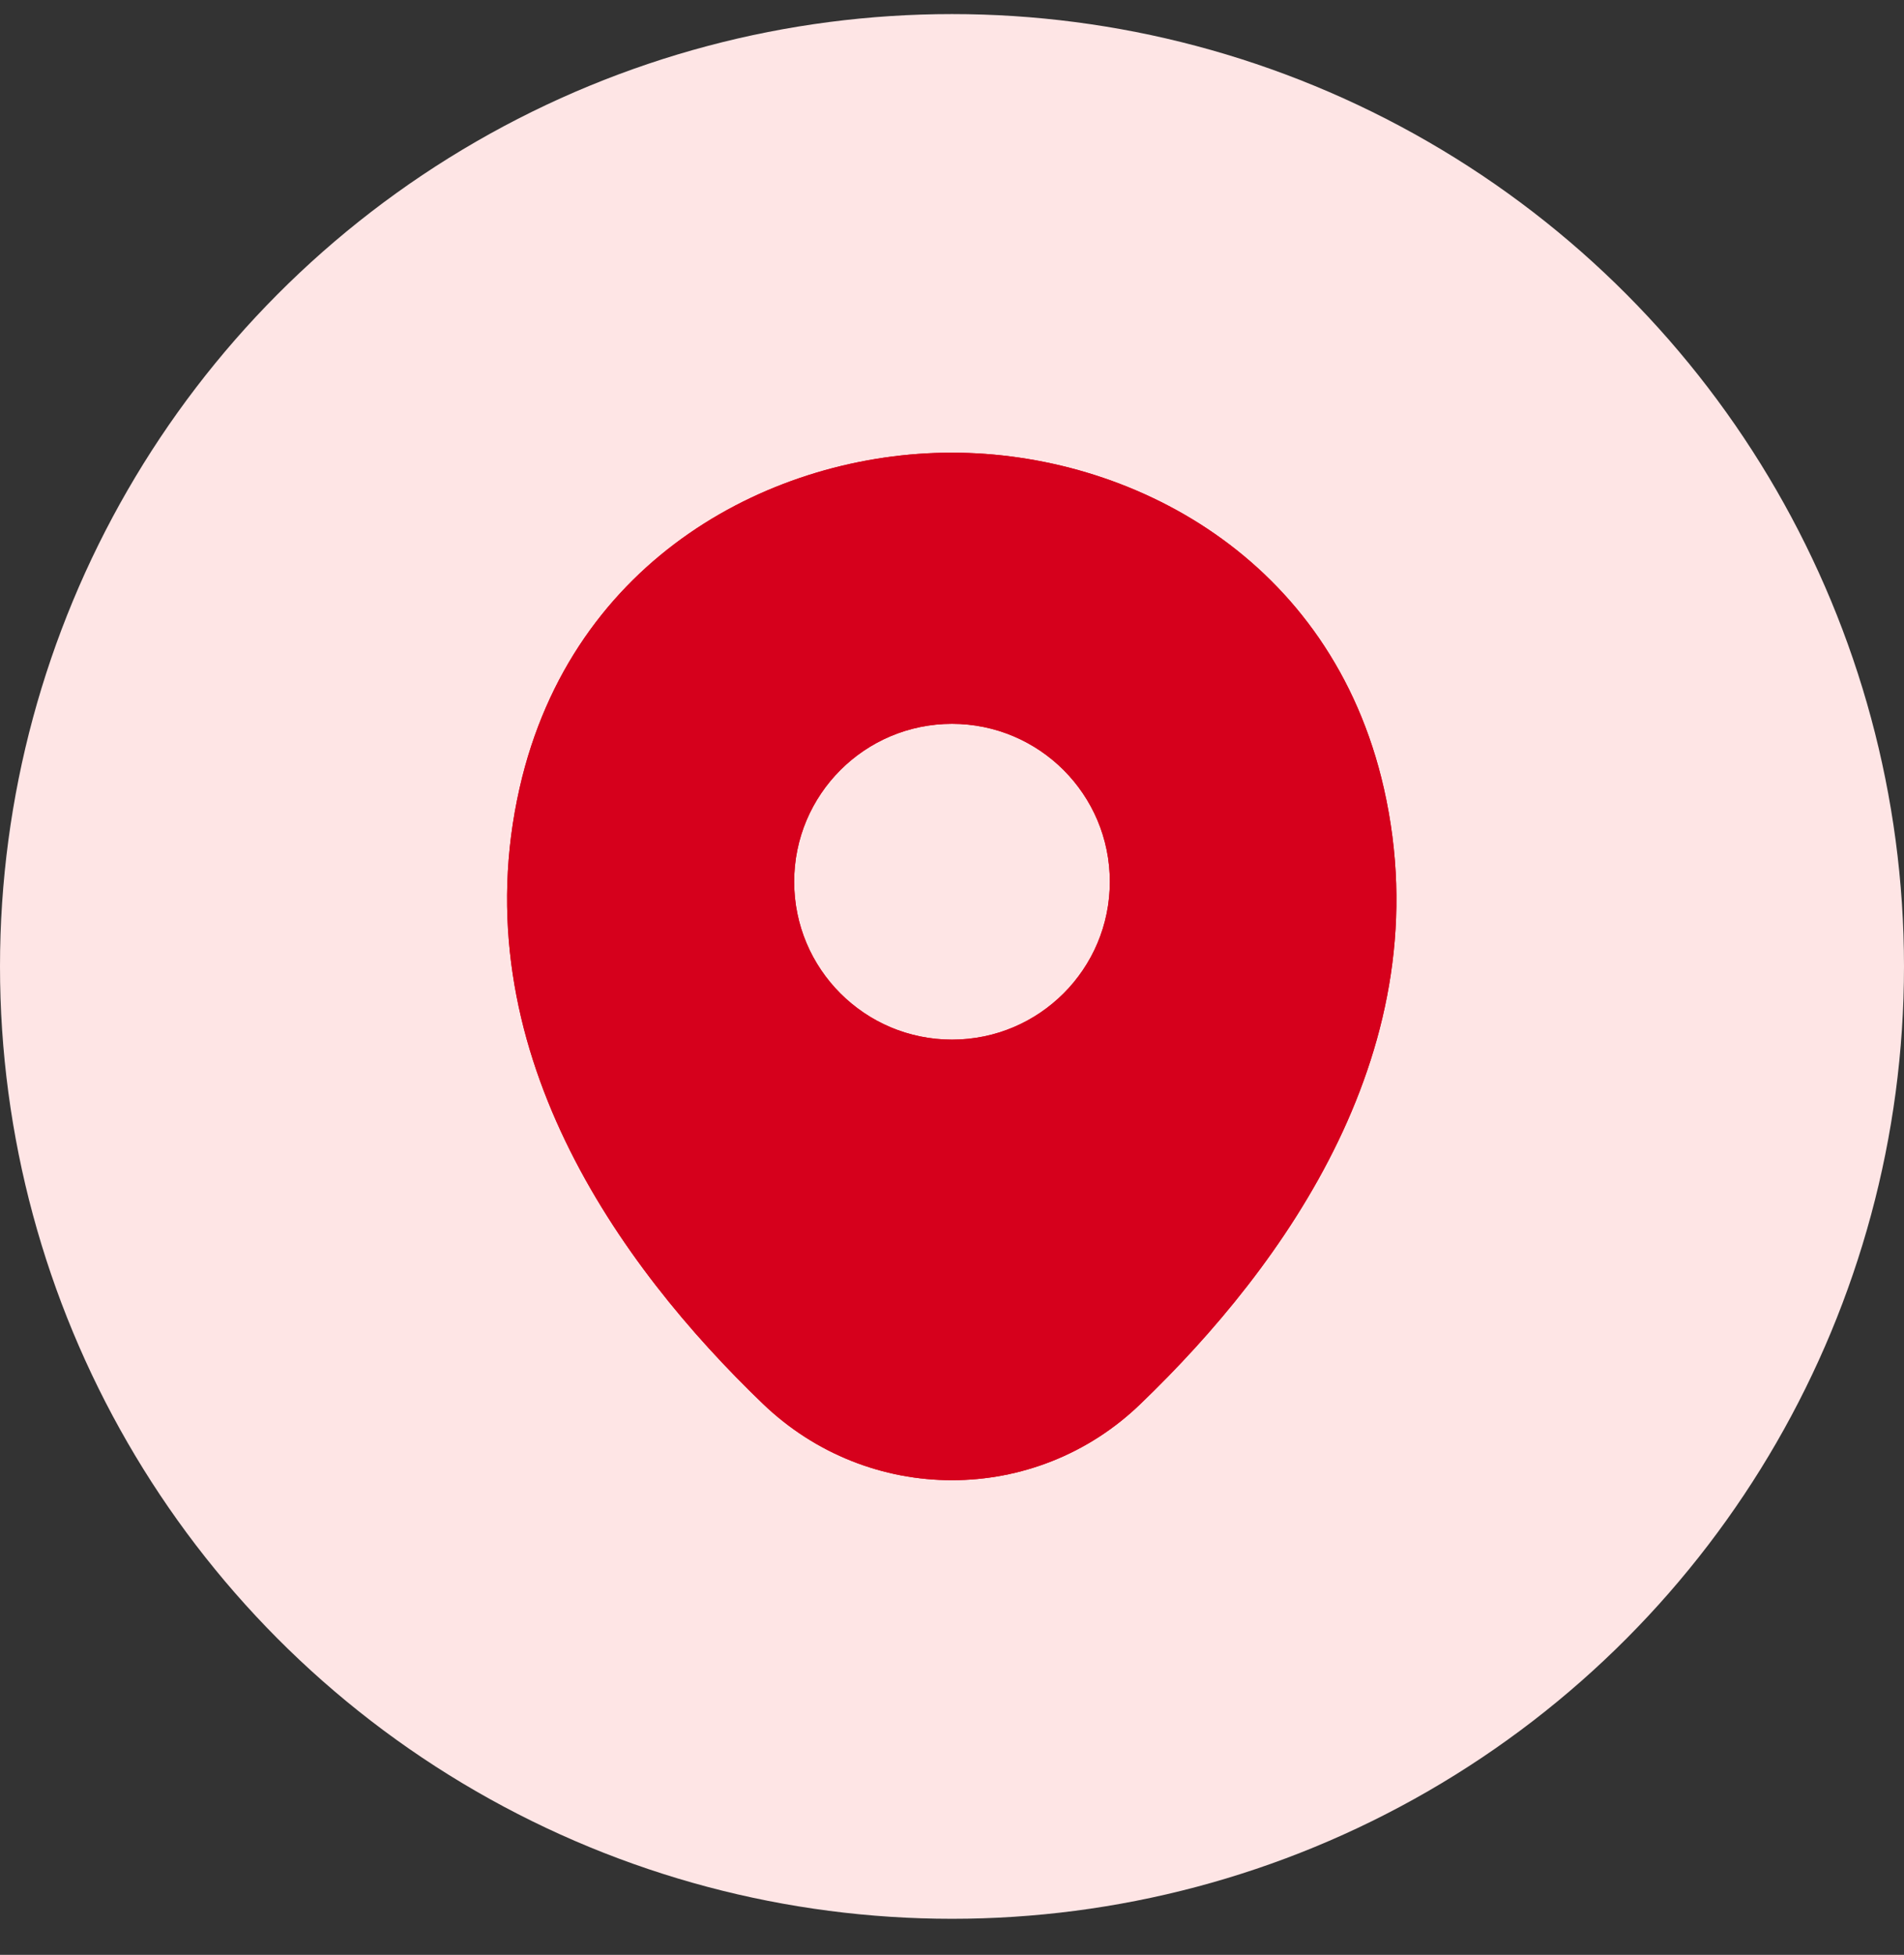 <svg width="38" height="39" viewBox="0 0 38 39" fill="none" xmlns="http://www.w3.org/2000/svg">
<rect x="0" y="0" width="38" height="39" fill="#333333" stroke="none"/>
<circle cx="19" cy="19.281" r="19" fill="#FEE5E5" fillOpacity="0.6"/>
<path d="M27.62 15.731C26.57 11.111 22.54 9.031 19 9.031C19 9.031 19 9.031 18.99 9.031C15.46 9.031 11.42 11.101 10.37 15.721C9.2 20.881 12.36 25.251 15.22 28.001C16.28 29.021 17.64 29.531 19 29.531C20.36 29.531 21.72 29.021 22.77 28.001C25.63 25.251 28.79 20.891 27.62 15.731ZM19 20.741C17.26 20.741 15.85 19.331 15.85 17.591C15.85 15.851 17.26 14.441 19 14.441C20.74 14.441 22.15 15.851 22.15 17.591C22.15 19.331 20.74 20.741 19 20.741Z" fill="#D6001C"/>
<path d="M27.62 15.731C26.57 11.111 22.54 9.031 19 9.031C19 9.031 19 9.031 18.99 9.031C15.46 9.031 11.42 11.101 10.37 15.721C9.2 20.881 12.36 25.251 15.22 28.001C16.28 29.021 17.64 29.531 19 29.531C20.36 29.531 21.72 29.021 22.77 28.001C25.63 25.251 28.79 20.891 27.62 15.731ZM19 20.741C17.26 20.741 15.85 19.331 15.85 17.591C15.85 15.851 17.26 14.441 19 14.441C20.74 14.441 22.15 15.851 22.15 17.591C22.15 19.331 20.74 20.741 19 20.741Z" fill="#D6001C"/>
</svg>
